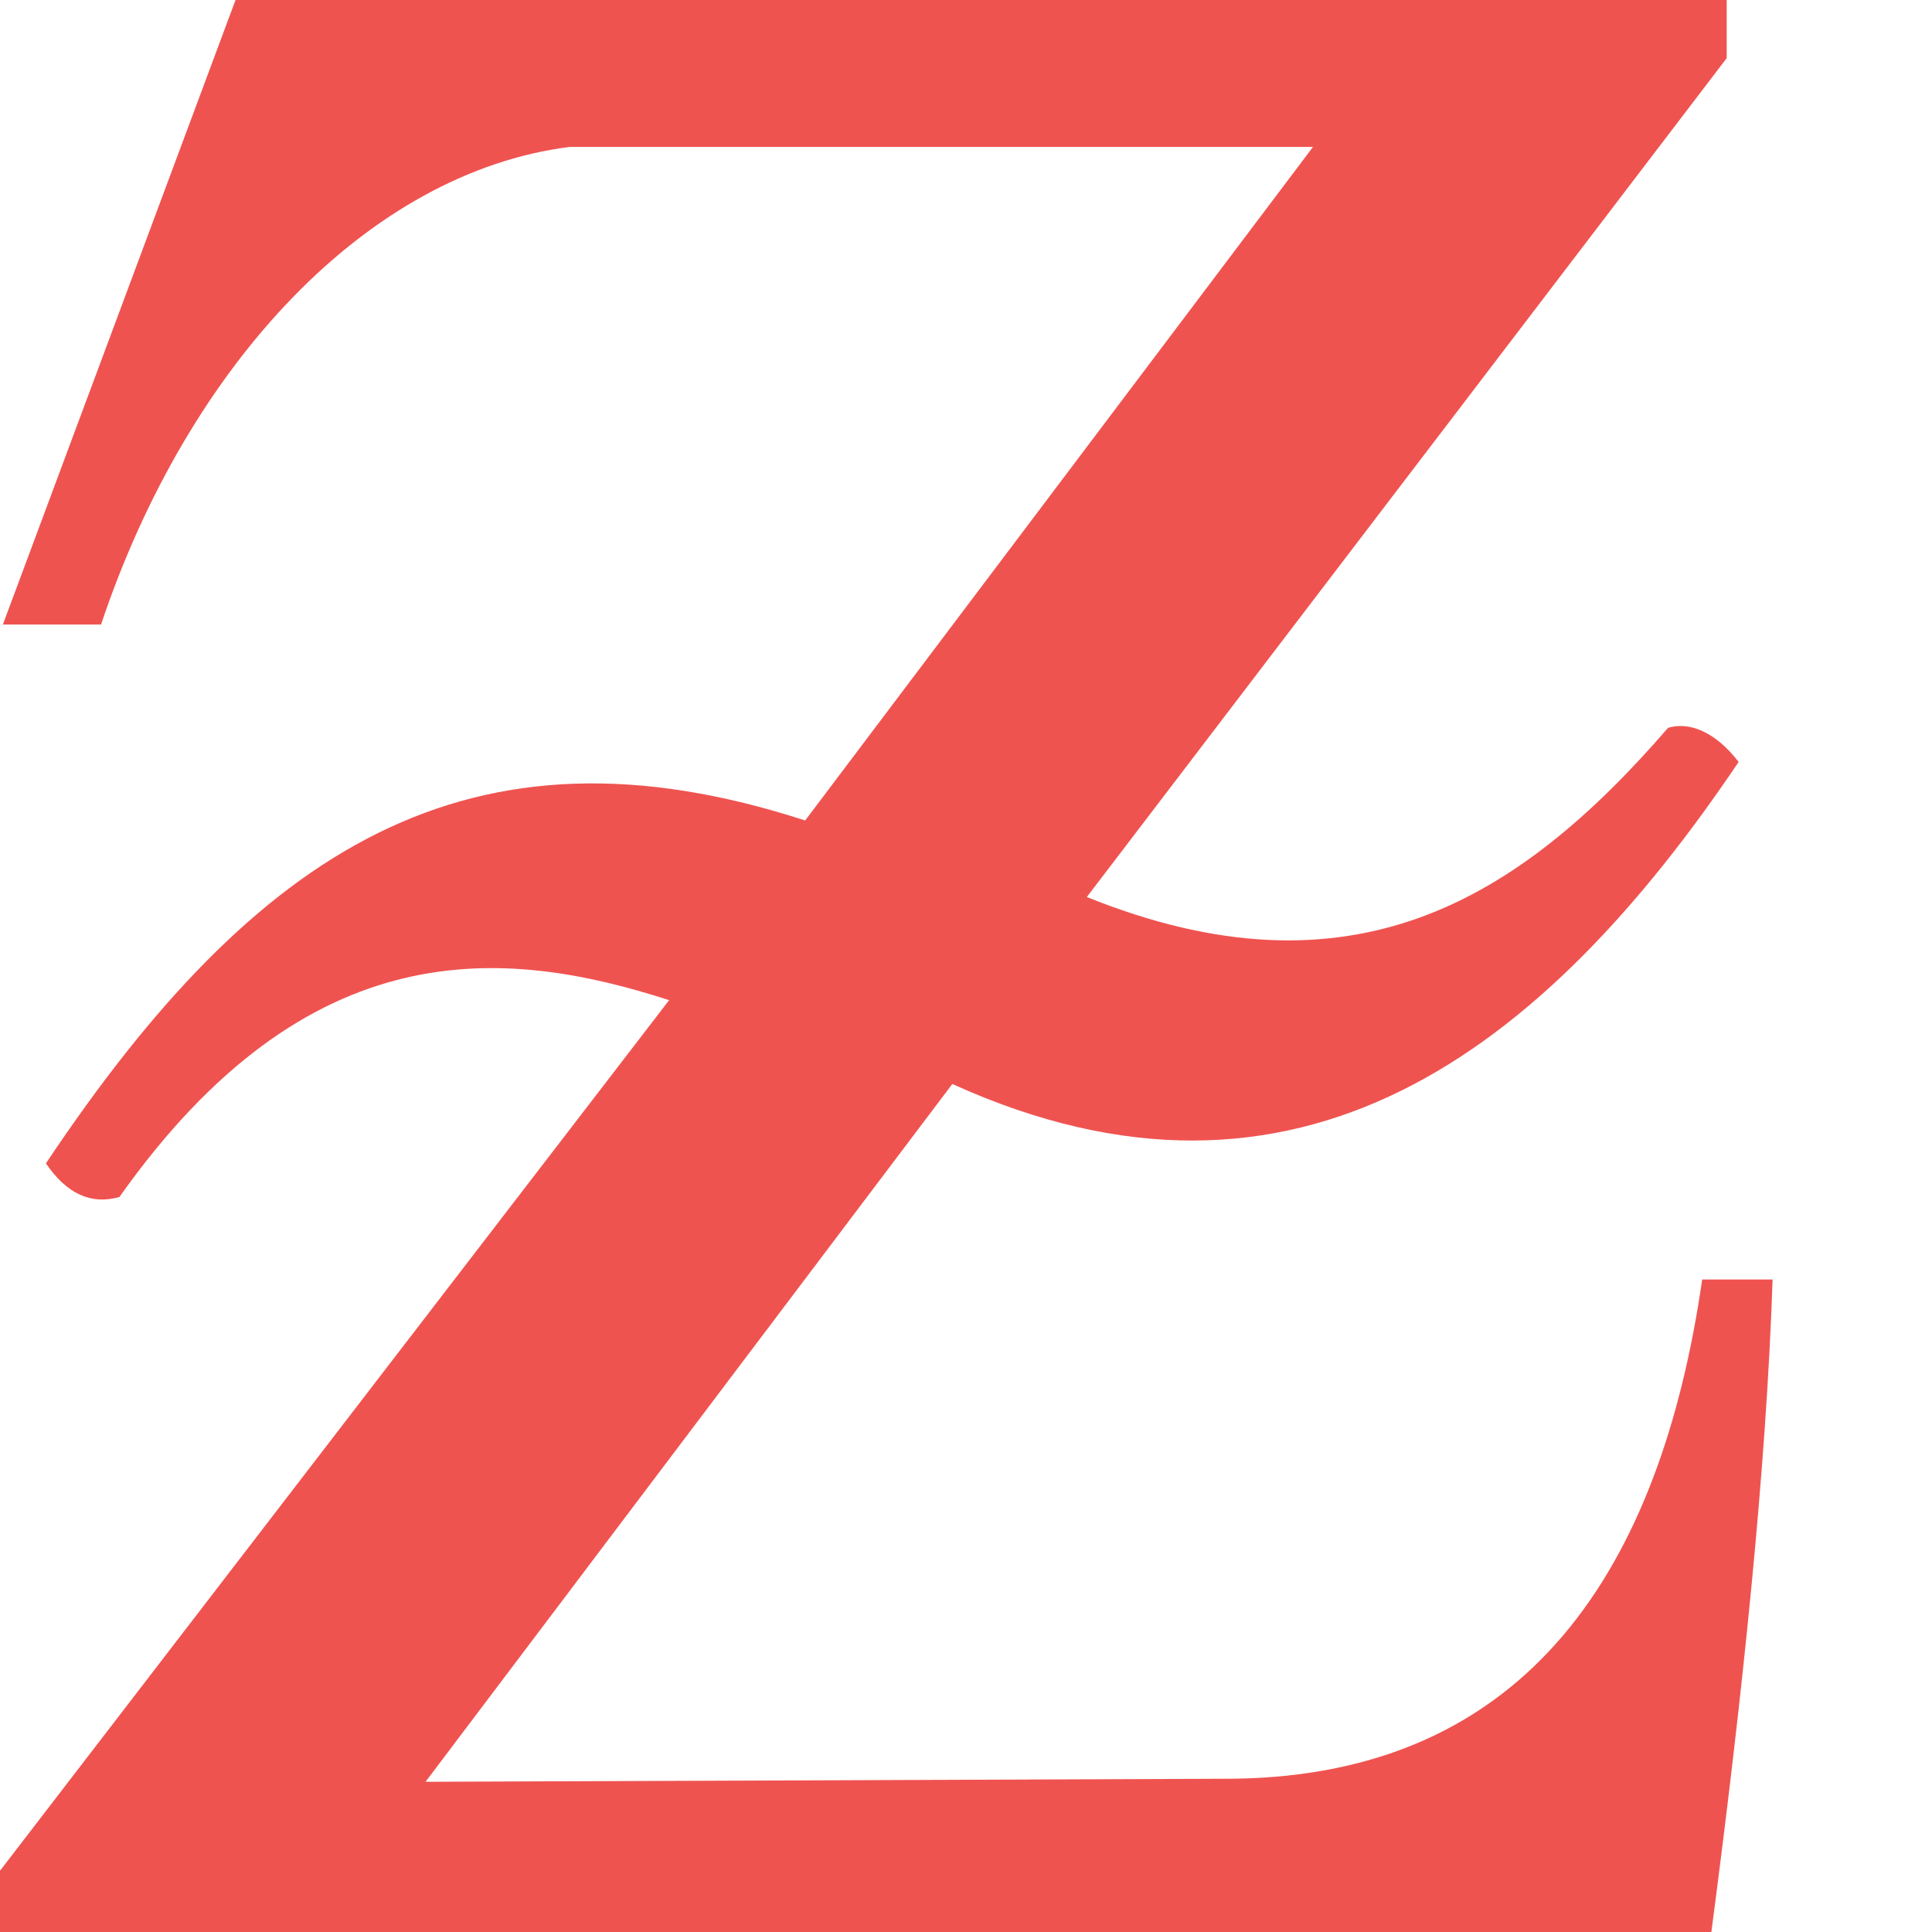 <!--
  - The MIT License (MIT)
  -
  - Copyright (c) 2015-2024 Elior "Mallowigi" Boukhobza
  -
  - Permission is hereby granted, free of charge, to any person obtaining a copy
  - of this software and associated documentation files (the "Software"), to deal
  - in the Software without restriction, including without limitation the rights
  - to use, copy, modify, merge, publish, distribute, sublicense, and/or sell
  - copies of the Software, and to permit persons to whom the Software is
  - furnished to do so, subject to the following conditions:
  -
  - The above copyright notice and this permission notice shall be included in all
  - copies or substantial portions of the Software.
  -
  - THE SOFTWARE IS PROVIDED "AS IS", WITHOUT WARRANTY OF ANY KIND, EXPRESS OR
  - IMPLIED, INCLUDING BUT NOT LIMITED TO THE WARRANTIES OF MERCHANTABILITY,
  - FITNESS FOR A PARTICULAR PURPOSE AND NONINFRINGEMENT. IN NO EVENT SHALL THE
  - AUTHORS OR COPYRIGHT HOLDERS BE LIABLE FOR ANY CLAIM, DAMAGES OR OTHER
  - LIABILITY, WHETHER IN AN ACTION OF CONTRACT, TORT OR OTHERWISE, ARISING FROM,
  - OUT OF OR IN CONNECTION WITH THE SOFTWARE OR THE USE OR OTHER DEALINGS IN THE
  - SOFTWARE.
  -->

<svg data-big="true" xmlns="http://www.w3.org/2000/svg" version="1.1" viewBox="0 0 512 512" width="16px" height="16px">
  <path fill="#EF5350" data-iconColor="Zork Assembly"
        d="M0.759,165.511L62.42,0h395.169v15.415L288.021,237.719c69.901,28.187,114.194,1.221,154.035-44.834c5.579-1.708,12.536,1.018,18.699,9.038c-51.748,76.819-116.877,126.877-208.38,85.339L112.774,472.192l214.072-0.812c78.347-0.973,113.262-56.177,124.252-132.299h18.661c-1.692,50.341-7.912,109.574-16.227,172.918H0v-16.227l177.33-230.722c-43.532-14.035-95.486-18.807-145.688,52.178c-7.569,2.133-14.044-0.919-19.472-8.925C67.941,224.758,124.396,188.526,213.379,217.436L347.954,38.944H150.907C97.854,45.704,50.001,96.117,26.774,165.511L0.759,165.511z"/>
</svg>
